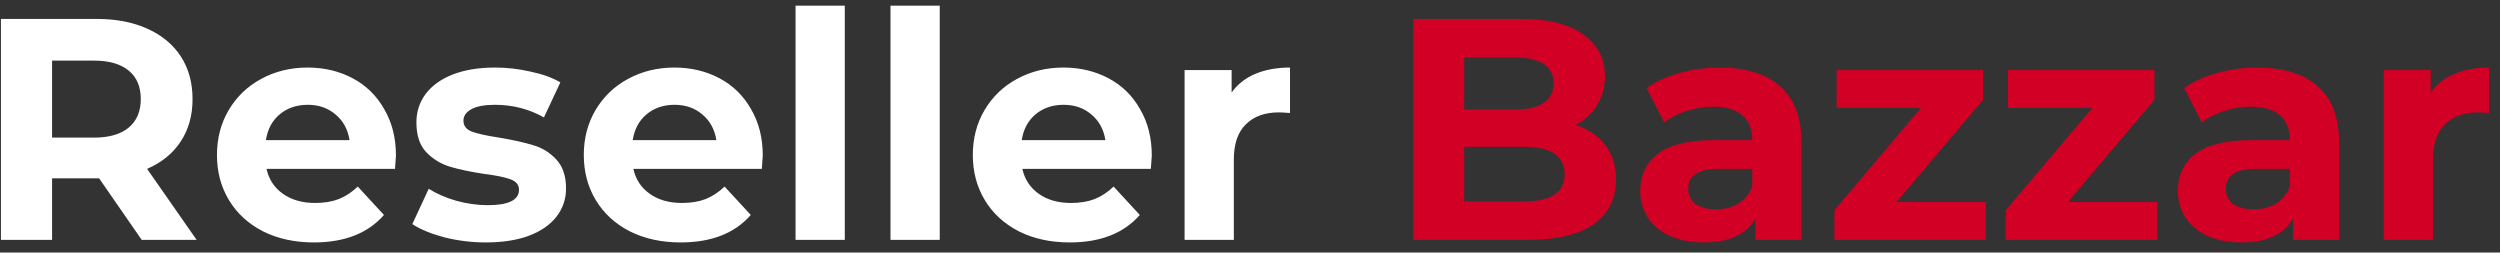 <svg width="198" height="20" viewBox="0 0 198 20" fill="none" xmlns="http://www.w3.org/2000/svg">
<rect x="0" y="0" width="198" height="20" fill="#333333" stroke="none"/>
<path d="M11.225 19L7.85 14.125H7.65H4.125V19H0.075V1.5H7.65C9.2 1.5 10.542 1.758 11.675 2.275C12.825 2.792 13.708 3.525 14.325 4.475C14.942 5.425 15.25 6.55 15.25 7.85C15.25 9.15 14.933 10.275 14.3 11.225C13.683 12.158 12.8 12.875 11.65 13.375L15.575 19H11.225ZM11.15 7.85C11.15 6.867 10.833 6.117 10.2 5.6C9.567 5.067 8.642 4.8 7.425 4.8H4.125V10.9H7.425C8.642 10.9 9.567 10.633 10.2 10.1C10.833 9.567 11.15 8.817 11.15 7.85ZM31.359 12.325C31.359 12.375 31.334 12.725 31.284 13.375H21.109C21.292 14.208 21.726 14.867 22.409 15.35C23.092 15.833 23.942 16.075 24.959 16.075C25.659 16.075 26.276 15.975 26.809 15.775C27.359 15.558 27.867 15.225 28.334 14.775L30.409 17.025C29.142 18.475 27.292 19.2 24.859 19.2C23.342 19.2 22 18.908 20.834 18.325C19.667 17.725 18.767 16.9 18.134 15.85C17.5 14.8 17.184 13.608 17.184 12.275C17.184 10.958 17.492 9.775 18.109 8.725C18.742 7.658 19.601 6.833 20.684 6.25C21.784 5.65 23.009 5.35 24.359 5.35C25.675 5.35 26.867 5.633 27.934 6.2C29 6.767 29.834 7.583 30.434 8.65C31.05 9.7 31.359 10.925 31.359 12.325ZM24.384 8.3C23.5 8.3 22.759 8.55 22.159 9.05C21.559 9.55 21.192 10.233 21.059 11.1H27.684C27.55 10.25 27.184 9.575 26.584 9.075C25.984 8.558 25.25 8.3 24.384 8.3ZM38.48 19.2C37.364 19.2 36.272 19.067 35.205 18.8C34.139 18.517 33.289 18.167 32.655 17.75L33.955 14.95C34.555 15.333 35.28 15.65 36.13 15.9C36.98 16.133 37.814 16.25 38.63 16.25C40.28 16.25 41.105 15.842 41.105 15.025C41.105 14.642 40.88 14.367 40.43 14.2C39.98 14.033 39.289 13.892 38.355 13.775C37.255 13.608 36.347 13.417 35.63 13.2C34.914 12.983 34.289 12.6 33.755 12.05C33.239 11.5 32.98 10.717 32.98 9.7C32.98 8.85 33.222 8.1 33.705 7.45C34.205 6.783 34.922 6.267 35.855 5.9C36.805 5.533 37.922 5.35 39.205 5.35C40.155 5.35 41.097 5.458 42.03 5.675C42.98 5.875 43.764 6.158 44.38 6.525L43.08 9.3C41.897 8.633 40.605 8.3 39.205 8.3C38.372 8.3 37.747 8.417 37.33 8.65C36.914 8.883 36.705 9.183 36.705 9.55C36.705 9.967 36.93 10.258 37.38 10.425C37.83 10.592 38.547 10.75 39.53 10.9C40.63 11.083 41.53 11.283 42.23 11.5C42.93 11.7 43.539 12.075 44.055 12.625C44.572 13.175 44.83 13.942 44.83 14.925C44.83 15.758 44.58 16.5 44.08 17.15C43.58 17.8 42.847 18.308 41.88 18.675C40.93 19.025 39.797 19.2 38.48 19.2ZM60.411 12.325C60.411 12.375 60.386 12.725 60.337 13.375H50.161C50.345 14.208 50.778 14.867 51.462 15.35C52.145 15.833 52.995 16.075 54.011 16.075C54.712 16.075 55.328 15.975 55.861 15.775C56.411 15.558 56.92 15.225 57.386 14.775L59.462 17.025C58.195 18.475 56.345 19.2 53.911 19.2C52.395 19.2 51.053 18.908 49.886 18.325C48.72 17.725 47.82 16.9 47.187 15.85C46.553 14.8 46.236 13.608 46.236 12.275C46.236 10.958 46.545 9.775 47.161 8.725C47.795 7.658 48.653 6.833 49.736 6.25C50.837 5.65 52.062 5.35 53.411 5.35C54.728 5.35 55.92 5.633 56.986 6.2C58.053 6.767 58.886 7.583 59.486 8.65C60.103 9.7 60.411 10.925 60.411 12.325ZM53.437 8.3C52.553 8.3 51.812 8.55 51.212 9.05C50.611 9.55 50.245 10.233 50.111 11.1H56.736C56.603 10.25 56.236 9.575 55.636 9.075C55.036 8.558 54.303 8.3 53.437 8.3ZM63.008 0.45H66.908V19H63.008V0.45ZM70.528 0.45H74.427V19H70.528V0.45ZM91.222 12.325C91.222 12.375 91.197 12.725 91.147 13.375H80.972C81.155 14.208 81.589 14.867 82.272 15.35C82.955 15.833 83.805 16.075 84.822 16.075C85.522 16.075 86.139 15.975 86.672 15.775C87.222 15.558 87.73 15.225 88.197 14.775L90.272 17.025C89.005 18.475 87.155 19.2 84.722 19.2C83.205 19.2 81.864 18.908 80.697 18.325C79.53 17.725 78.63 16.9 77.997 15.85C77.364 14.8 77.047 13.608 77.047 12.275C77.047 10.958 77.355 9.775 77.972 8.725C78.605 7.658 79.464 6.833 80.547 6.25C81.647 5.65 82.872 5.35 84.222 5.35C85.539 5.35 86.73 5.633 87.797 6.2C88.864 6.767 89.697 7.583 90.297 8.65C90.914 9.7 91.222 10.925 91.222 12.325ZM84.247 8.3C83.364 8.3 82.622 8.55 82.022 9.05C81.422 9.55 81.055 10.233 80.922 11.1H87.547C87.414 10.25 87.047 9.575 86.447 9.075C85.847 8.558 85.114 8.3 84.247 8.3ZM97.544 7.325C98.01 6.675 98.635 6.183 99.419 5.85C100.219 5.517 101.135 5.35 102.169 5.35V8.95C101.735 8.917 101.444 8.9 101.294 8.9C100.177 8.9 99.302 9.217 98.669 9.85C98.035 10.467 97.719 11.4 97.719 12.65V19H93.819V5.55H97.544V7.325Z" fill="white"/>
<path d="M124.79 9.9C125.79 10.217 126.574 10.75 127.14 11.5C127.707 12.233 127.99 13.142 127.99 14.225C127.99 15.758 127.39 16.942 126.19 17.775C125.007 18.592 123.274 19 120.99 19H111.94V1.5H120.49C122.624 1.5 124.257 1.908 125.39 2.725C126.54 3.542 127.115 4.65 127.115 6.05C127.115 6.9 126.907 7.658 126.49 8.325C126.09 8.992 125.524 9.517 124.79 9.9ZM115.965 4.55V8.675H119.99C120.99 8.675 121.749 8.5 122.265 8.15C122.782 7.8 123.04 7.283 123.04 6.6C123.04 5.917 122.782 5.408 122.265 5.075C121.749 4.725 120.99 4.55 119.99 4.55H115.965ZM120.69 15.95C121.757 15.95 122.557 15.775 123.09 15.425C123.64 15.075 123.915 14.533 123.915 13.8C123.915 12.35 122.84 11.625 120.69 11.625H115.965V15.95H120.69ZM136.206 5.35C138.29 5.35 139.89 5.85 141.006 6.85C142.123 7.833 142.681 9.325 142.681 11.325V19H139.031V17.325C138.298 18.575 136.931 19.2 134.931 19.2C133.898 19.2 132.998 19.025 132.231 18.675C131.481 18.325 130.906 17.842 130.506 17.225C130.106 16.608 129.906 15.908 129.906 15.125C129.906 13.875 130.373 12.892 131.306 12.175C132.256 11.458 133.715 11.1 135.681 11.1H138.781C138.781 10.25 138.523 9.6 138.006 9.15C137.49 8.683 136.715 8.45 135.681 8.45C134.965 8.45 134.256 8.567 133.556 8.8C132.873 9.017 132.29 9.317 131.806 9.7L130.406 6.975C131.14 6.458 132.015 6.058 133.031 5.775C134.065 5.492 135.123 5.35 136.206 5.35ZM135.906 16.575C136.573 16.575 137.165 16.425 137.681 16.125C138.198 15.808 138.565 15.35 138.781 14.75V13.375H136.106C134.506 13.375 133.706 13.9 133.706 14.95C133.706 15.45 133.898 15.85 134.281 16.15C134.681 16.433 135.223 16.575 135.906 16.575ZM157.286 16V19H145.286V16.65L152.136 8.55H145.461V5.55H157.061V7.9L150.211 16H157.286ZM170.86 16V19H158.86V16.65L165.71 8.55H159.035V5.55H170.635V7.9L163.785 16H170.86ZM178.785 5.35C180.868 5.35 182.468 5.85 183.585 6.85C184.701 7.833 185.26 9.325 185.26 11.325V19H181.61V17.325C180.876 18.575 179.51 19.2 177.51 19.2C176.476 19.2 175.576 19.025 174.81 18.675C174.06 18.325 173.485 17.842 173.085 17.225C172.685 16.608 172.485 15.908 172.485 15.125C172.485 13.875 172.951 12.892 173.885 12.175C174.835 11.458 176.293 11.1 178.26 11.1H181.36C181.36 10.25 181.101 9.6 180.585 9.15C180.068 8.683 179.293 8.45 178.26 8.45C177.543 8.45 176.835 8.567 176.135 8.8C175.451 9.017 174.868 9.317 174.385 9.7L172.985 6.975C173.718 6.458 174.593 6.058 175.61 5.775C176.643 5.492 177.701 5.35 178.785 5.35ZM178.485 16.575C179.151 16.575 179.743 16.425 180.26 16.125C180.776 15.808 181.143 15.35 181.36 14.75V13.375H178.685C177.085 13.375 176.285 13.9 176.285 14.95C176.285 15.45 176.476 15.85 176.86 16.15C177.26 16.433 177.801 16.575 178.485 16.575ZM192.514 7.325C192.981 6.675 193.606 6.183 194.389 5.85C195.189 5.517 196.106 5.35 197.139 5.35V8.95C196.706 8.917 196.414 8.9 196.264 8.9C195.148 8.9 194.273 9.217 193.639 9.85C193.006 10.467 192.689 11.4 192.689 12.65V19H188.789V5.55H192.514V7.325Z" fill="#D10024"/>
</svg>
